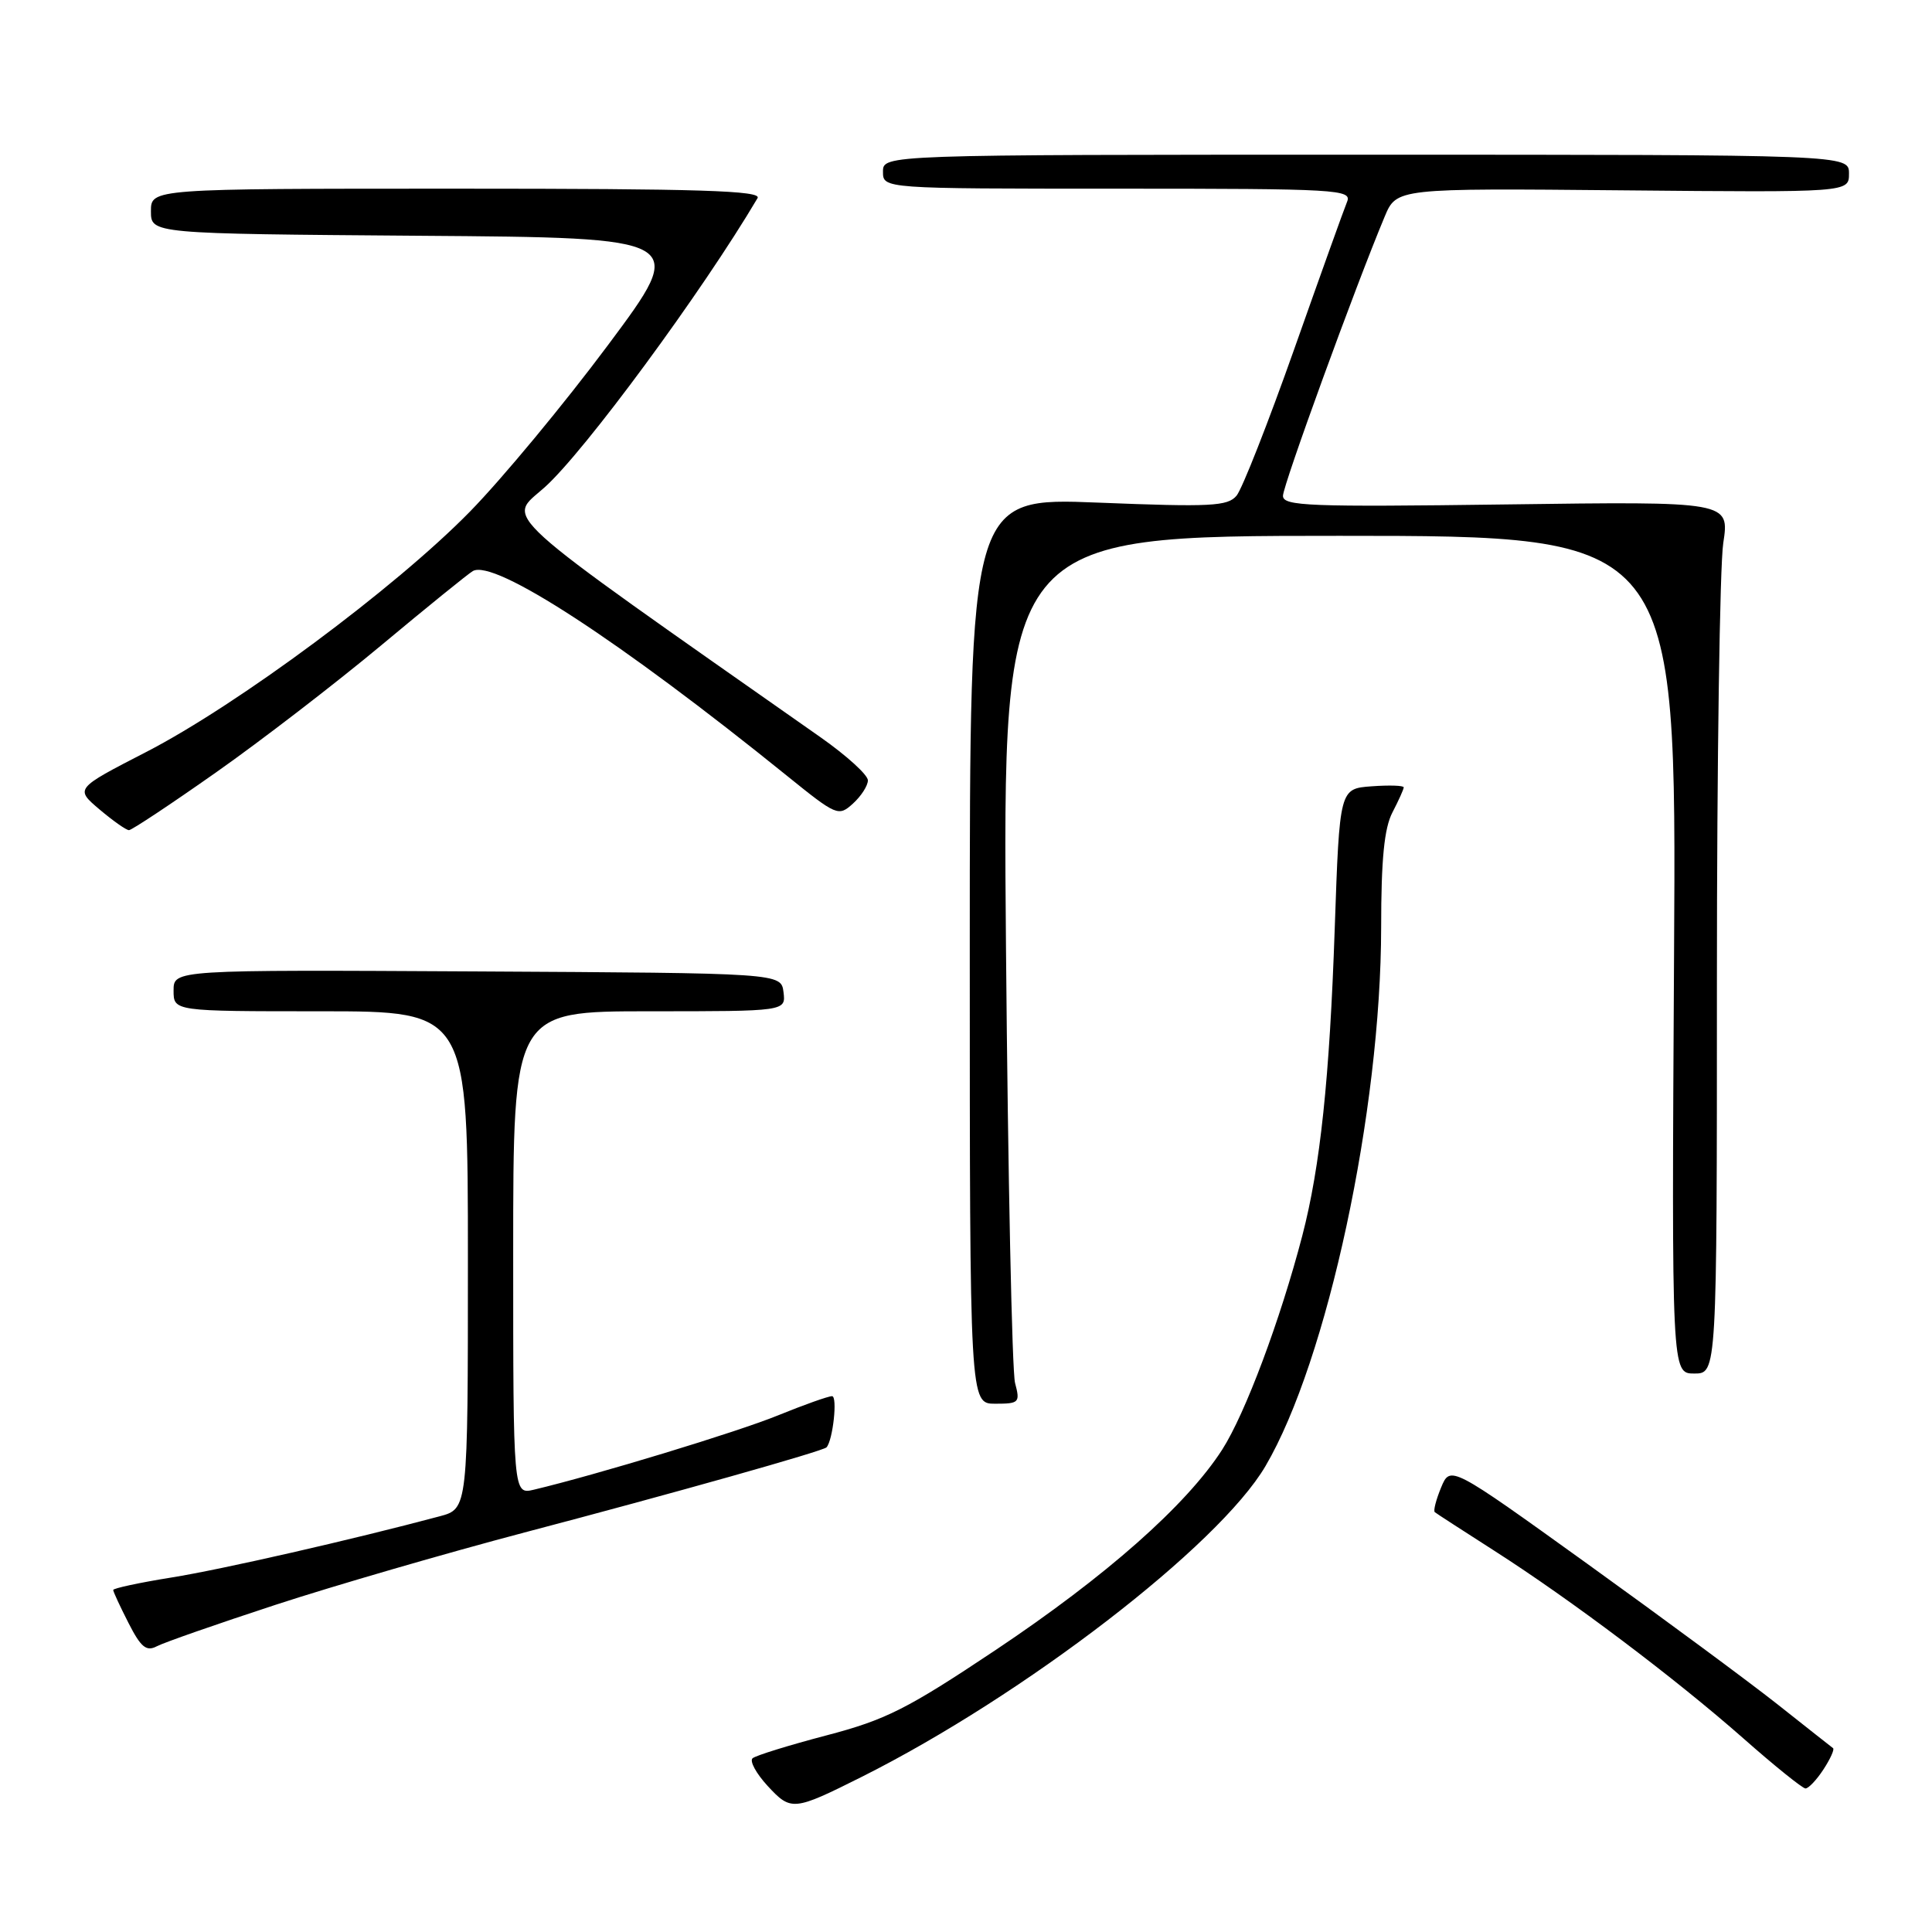 <?xml version="1.0" encoding="UTF-8" standalone="no"?>
<!DOCTYPE svg PUBLIC "-//W3C//DTD SVG 1.1//EN" "http://www.w3.org/Graphics/SVG/1.1/DTD/svg11.dtd" >
<svg xmlns="http://www.w3.org/2000/svg" xmlns:xlink="http://www.w3.org/1999/xlink" version="1.1" viewBox="0 0 256 256">
 <g >
 <path fill="currentColor"
d=" M 114.19 235.44 C 135.71 224.65 161.48 204.82 167.68 194.27 C 175.88 180.31 182.99 147.19 183.01 122.88 C 183.01 113.85 183.42 109.72 184.51 107.64 C 185.33 106.06 186.00 104.57 186.00 104.33 C 186.00 104.08 184.09 104.02 181.75 104.19 C 177.50 104.50 177.50 104.50 176.86 123.00 C 176.18 142.90 174.94 154.61 172.56 163.74 C 169.65 174.90 165.00 187.32 161.95 192.08 C 157.22 199.44 146.58 208.85 131.86 218.68 C 120.19 226.47 117.36 227.89 109.50 229.95 C 104.55 231.25 100.15 232.61 99.72 232.98 C 99.30 233.35 100.20 235.00 101.72 236.65 C 104.82 240.00 105.14 239.97 114.19 235.44 Z  M 241.61 234.47 C 242.52 233.08 243.10 231.80 242.89 231.64 C 242.67 231.48 239.35 228.86 235.50 225.81 C 231.65 222.77 220.33 214.41 210.34 207.22 C 192.18 194.16 192.18 194.16 190.95 197.11 C 190.28 198.74 189.90 200.20 190.12 200.37 C 190.33 200.55 193.88 202.84 198.00 205.48 C 208.17 211.99 221.93 222.35 231.00 230.34 C 235.12 233.98 238.83 236.96 239.23 236.98 C 239.63 236.99 240.70 235.86 241.61 234.47 Z  M 36.50 212.65 C 44.20 210.13 59.05 205.82 69.50 203.06 C 89.23 197.87 109.09 192.27 109.52 191.78 C 110.37 190.82 111.00 185.00 110.25 185.00 C 109.75 185.00 106.51 186.15 103.05 187.56 C 97.59 189.78 79.07 195.41 70.75 197.39 C 68.00 198.04 68.00 198.04 68.00 166.02 C 68.00 134.00 68.00 134.00 86.07 134.00 C 104.13 134.00 104.13 134.00 103.82 131.47 C 103.50 128.94 103.50 128.94 63.25 128.72 C 23.00 128.50 23.00 128.50 23.00 131.25 C 23.00 134.00 23.00 134.00 42.50 134.00 C 62.00 134.00 62.00 134.00 62.00 166.96 C 62.00 199.92 62.00 199.92 58.25 200.92 C 46.68 204.01 29.44 207.95 22.71 209.03 C 18.47 209.71 15.00 210.46 15.00 210.68 C 15.00 210.90 15.91 212.87 17.03 215.06 C 18.67 218.28 19.39 218.87 20.78 218.14 C 21.73 217.64 28.80 215.17 36.50 212.65 Z  M 134.50 183.25 C 134.10 181.74 133.56 155.86 133.30 125.75 C 132.83 71.00 132.83 71.00 177.49 71.00 C 222.15 71.00 222.15 71.00 221.82 126.50 C 221.50 182.00 221.50 182.00 224.50 182.00 C 227.50 182.00 227.50 182.00 227.50 129.75 C 227.50 101.01 227.88 75.01 228.34 71.97 C 229.18 66.44 229.18 66.44 199.59 66.84 C 173.46 67.19 170.00 67.06 170.00 65.70 C 170.00 64.31 179.60 37.96 183.47 28.72 C 185.05 24.94 185.05 24.94 215.03 25.22 C 245.00 25.50 245.00 25.50 245.00 23.00 C 245.00 20.50 245.00 20.50 181.00 20.50 C 117.00 20.50 117.00 20.50 117.00 22.75 C 117.00 25.00 117.00 25.00 148.11 25.00 C 177.34 25.00 179.17 25.11 178.49 26.75 C 178.09 27.71 174.94 36.50 171.48 46.29 C 168.02 56.07 164.59 64.79 163.85 65.68 C 162.68 67.08 160.45 67.20 145.51 66.60 C 128.50 65.92 128.50 65.92 128.50 125.96 C 128.50 186.00 128.50 186.00 131.87 186.00 C 135.05 186.00 135.19 185.85 134.50 183.25 Z  M 28.62 102.35 C 34.61 98.14 44.45 90.56 50.50 85.52 C 56.55 80.47 62.02 76.04 62.65 75.67 C 65.46 74.04 82.08 84.86 104.27 102.79 C 110.86 108.11 111.10 108.22 113.02 106.48 C 114.11 105.49 115.00 104.11 115.00 103.40 C 115.00 102.68 112.19 100.13 108.75 97.71 C 64.80 66.86 67.19 69.03 72.16 64.58 C 77.45 59.85 93.08 38.61 100.38 26.25 C 100.97 25.26 92.73 25.00 60.56 25.00 C 20.00 25.00 20.00 25.00 20.00 27.99 C 20.00 30.97 20.00 30.97 55.58 31.24 C 91.16 31.50 91.16 31.50 80.59 45.69 C 74.78 53.49 66.53 63.44 62.26 67.80 C 52.36 77.91 31.45 93.43 19.34 99.66 C 9.94 104.50 9.94 104.50 13.18 107.25 C 14.97 108.76 16.72 110.00 17.09 110.00 C 17.45 110.00 22.64 106.56 28.62 102.35 Z "/>
</g>
</svg>